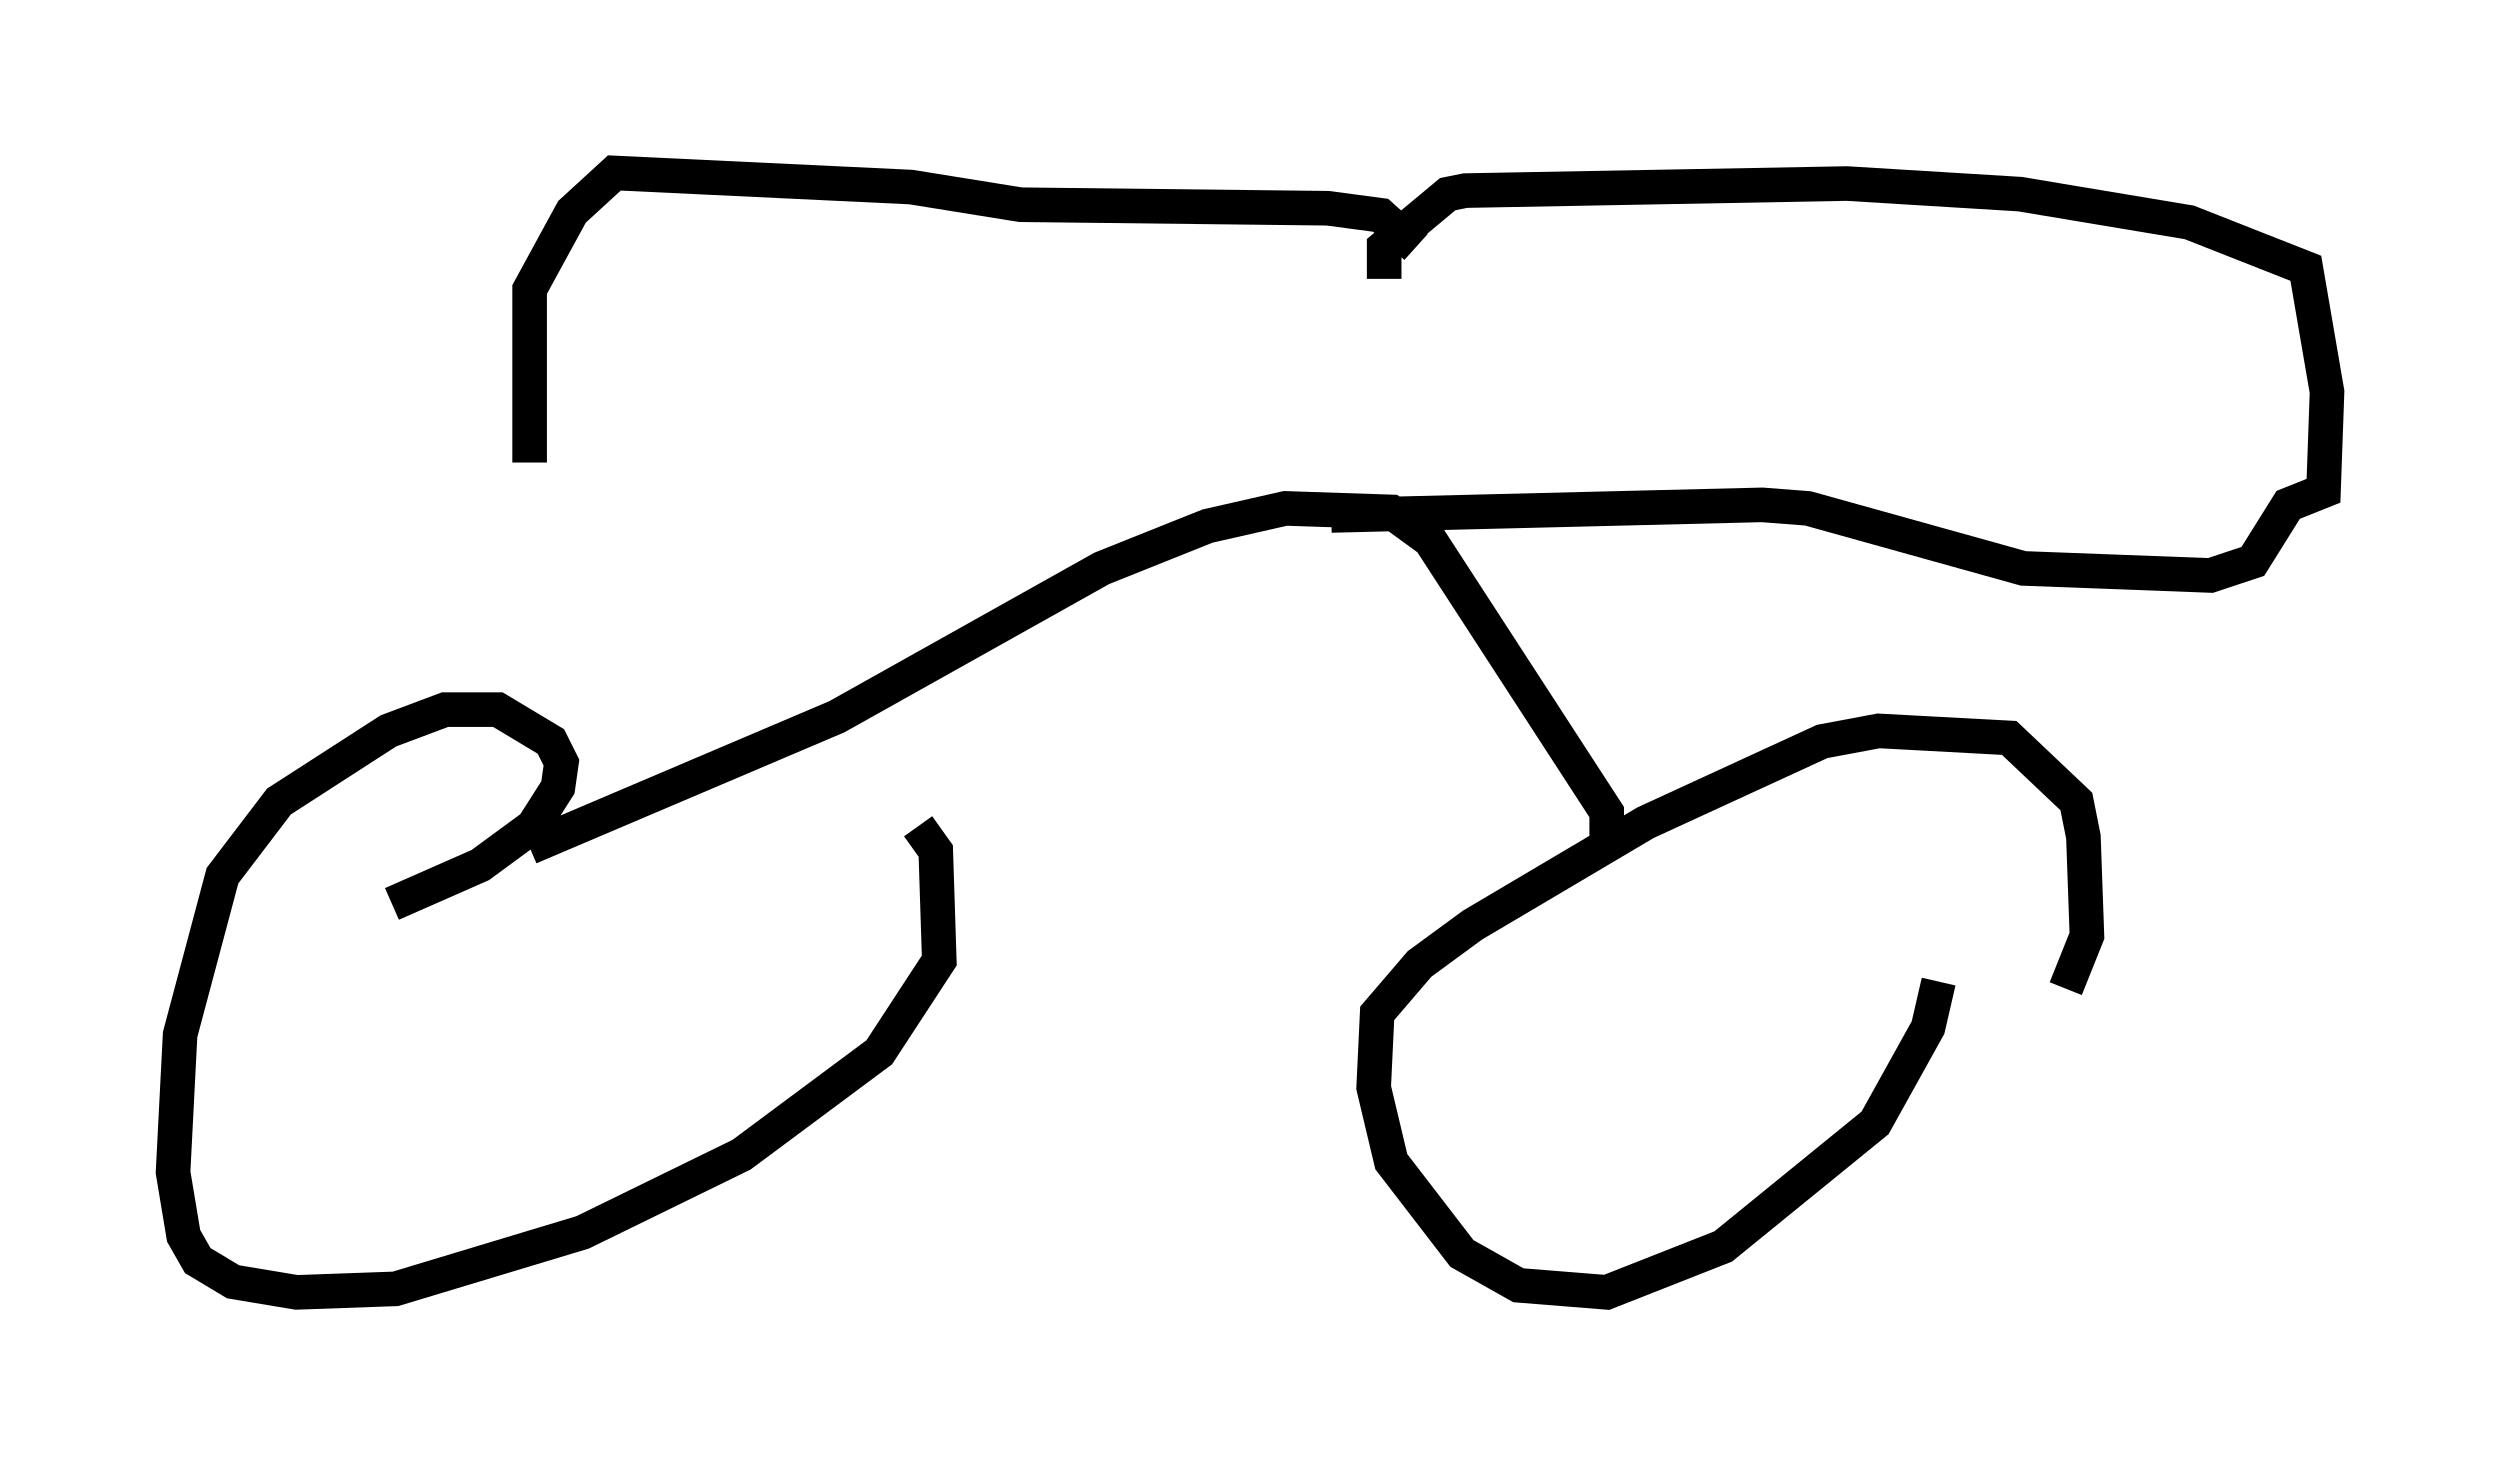 <?xml version="1.0" encoding="utf-8" ?>
<svg baseProfile="full" height="42.361" version="1.1" width="72.272" xmlns="http://www.w3.org/2000/svg" xmlns:ev="http://www.w3.org/2001/xml-events" xmlns:xlink="http://www.w3.org/1999/xlink"><defs /><rect fill="white" height="42.361" width="72.272" x="0" y="0" /><path d="M59.105, 29.194 m0.613, -0.613 l0.613, -1.531 -0.102, -2.858 l-0.204, -1.021 -1.94, -1.838 l-3.777, -0.204 -1.633, 0.306 l-5.104, 2.348 -5.002, 2.96 l-1.531, 1.123 -1.225, 1.429 l-0.102, 2.144 0.51, 2.144 l2.042, 2.654 1.633, 0.919 l2.552, 0.204 3.369, -1.327 l4.39, -3.573 1.531, -2.756 l0.306, -1.327 m-44.713, -2.246 l2.552, -1.123 1.531, -1.123 l0.715, -1.123 0.102, -0.715 l-0.306, -0.613 -1.531, -0.919 l-1.531, 0.0 -1.633, 0.613 l-3.165, 2.042 -1.633, 2.144 l-1.225, 4.594 -0.204, 3.981 l0.306, 1.838 0.408, 0.715 l1.021, 0.613 1.838, 0.306 l2.858, -0.102 5.41, -1.633 l4.594, -2.246 3.981, -2.96 l1.735, -2.654 -0.102, -3.165 l-0.51, -0.715 m19.906, 0.306 l0.0, -0.715 -5.104, -7.861 l-1.123, -0.817 -3.063, -0.102 l-2.246, 0.51 -3.063, 1.225 l-7.656, 4.288 -8.881, 3.777 m23.173, -9.596 l12.454, -0.306 1.327, 0.102 l6.227, 1.735 5.41, 0.204 l1.225, -0.408 1.021, -1.633 l1.021, -0.408 0.102, -2.858 l-0.613, -3.573 -3.369, -1.327 l-4.9, -0.817 -5.002, -0.306 l-11.025, 0.204 -0.51, 0.102 l-1.838, 1.531 0.0, 0.919 m0.919, -0.919 l-1.021, -0.919 -1.531, -0.204 l-8.881, -0.102 -3.165, -0.51 l-8.575, -0.408 -1.225, 1.123 l-1.225, 2.246 0.0, 5.002 " fill="none" stroke="black" stroke-width="1" /></svg>